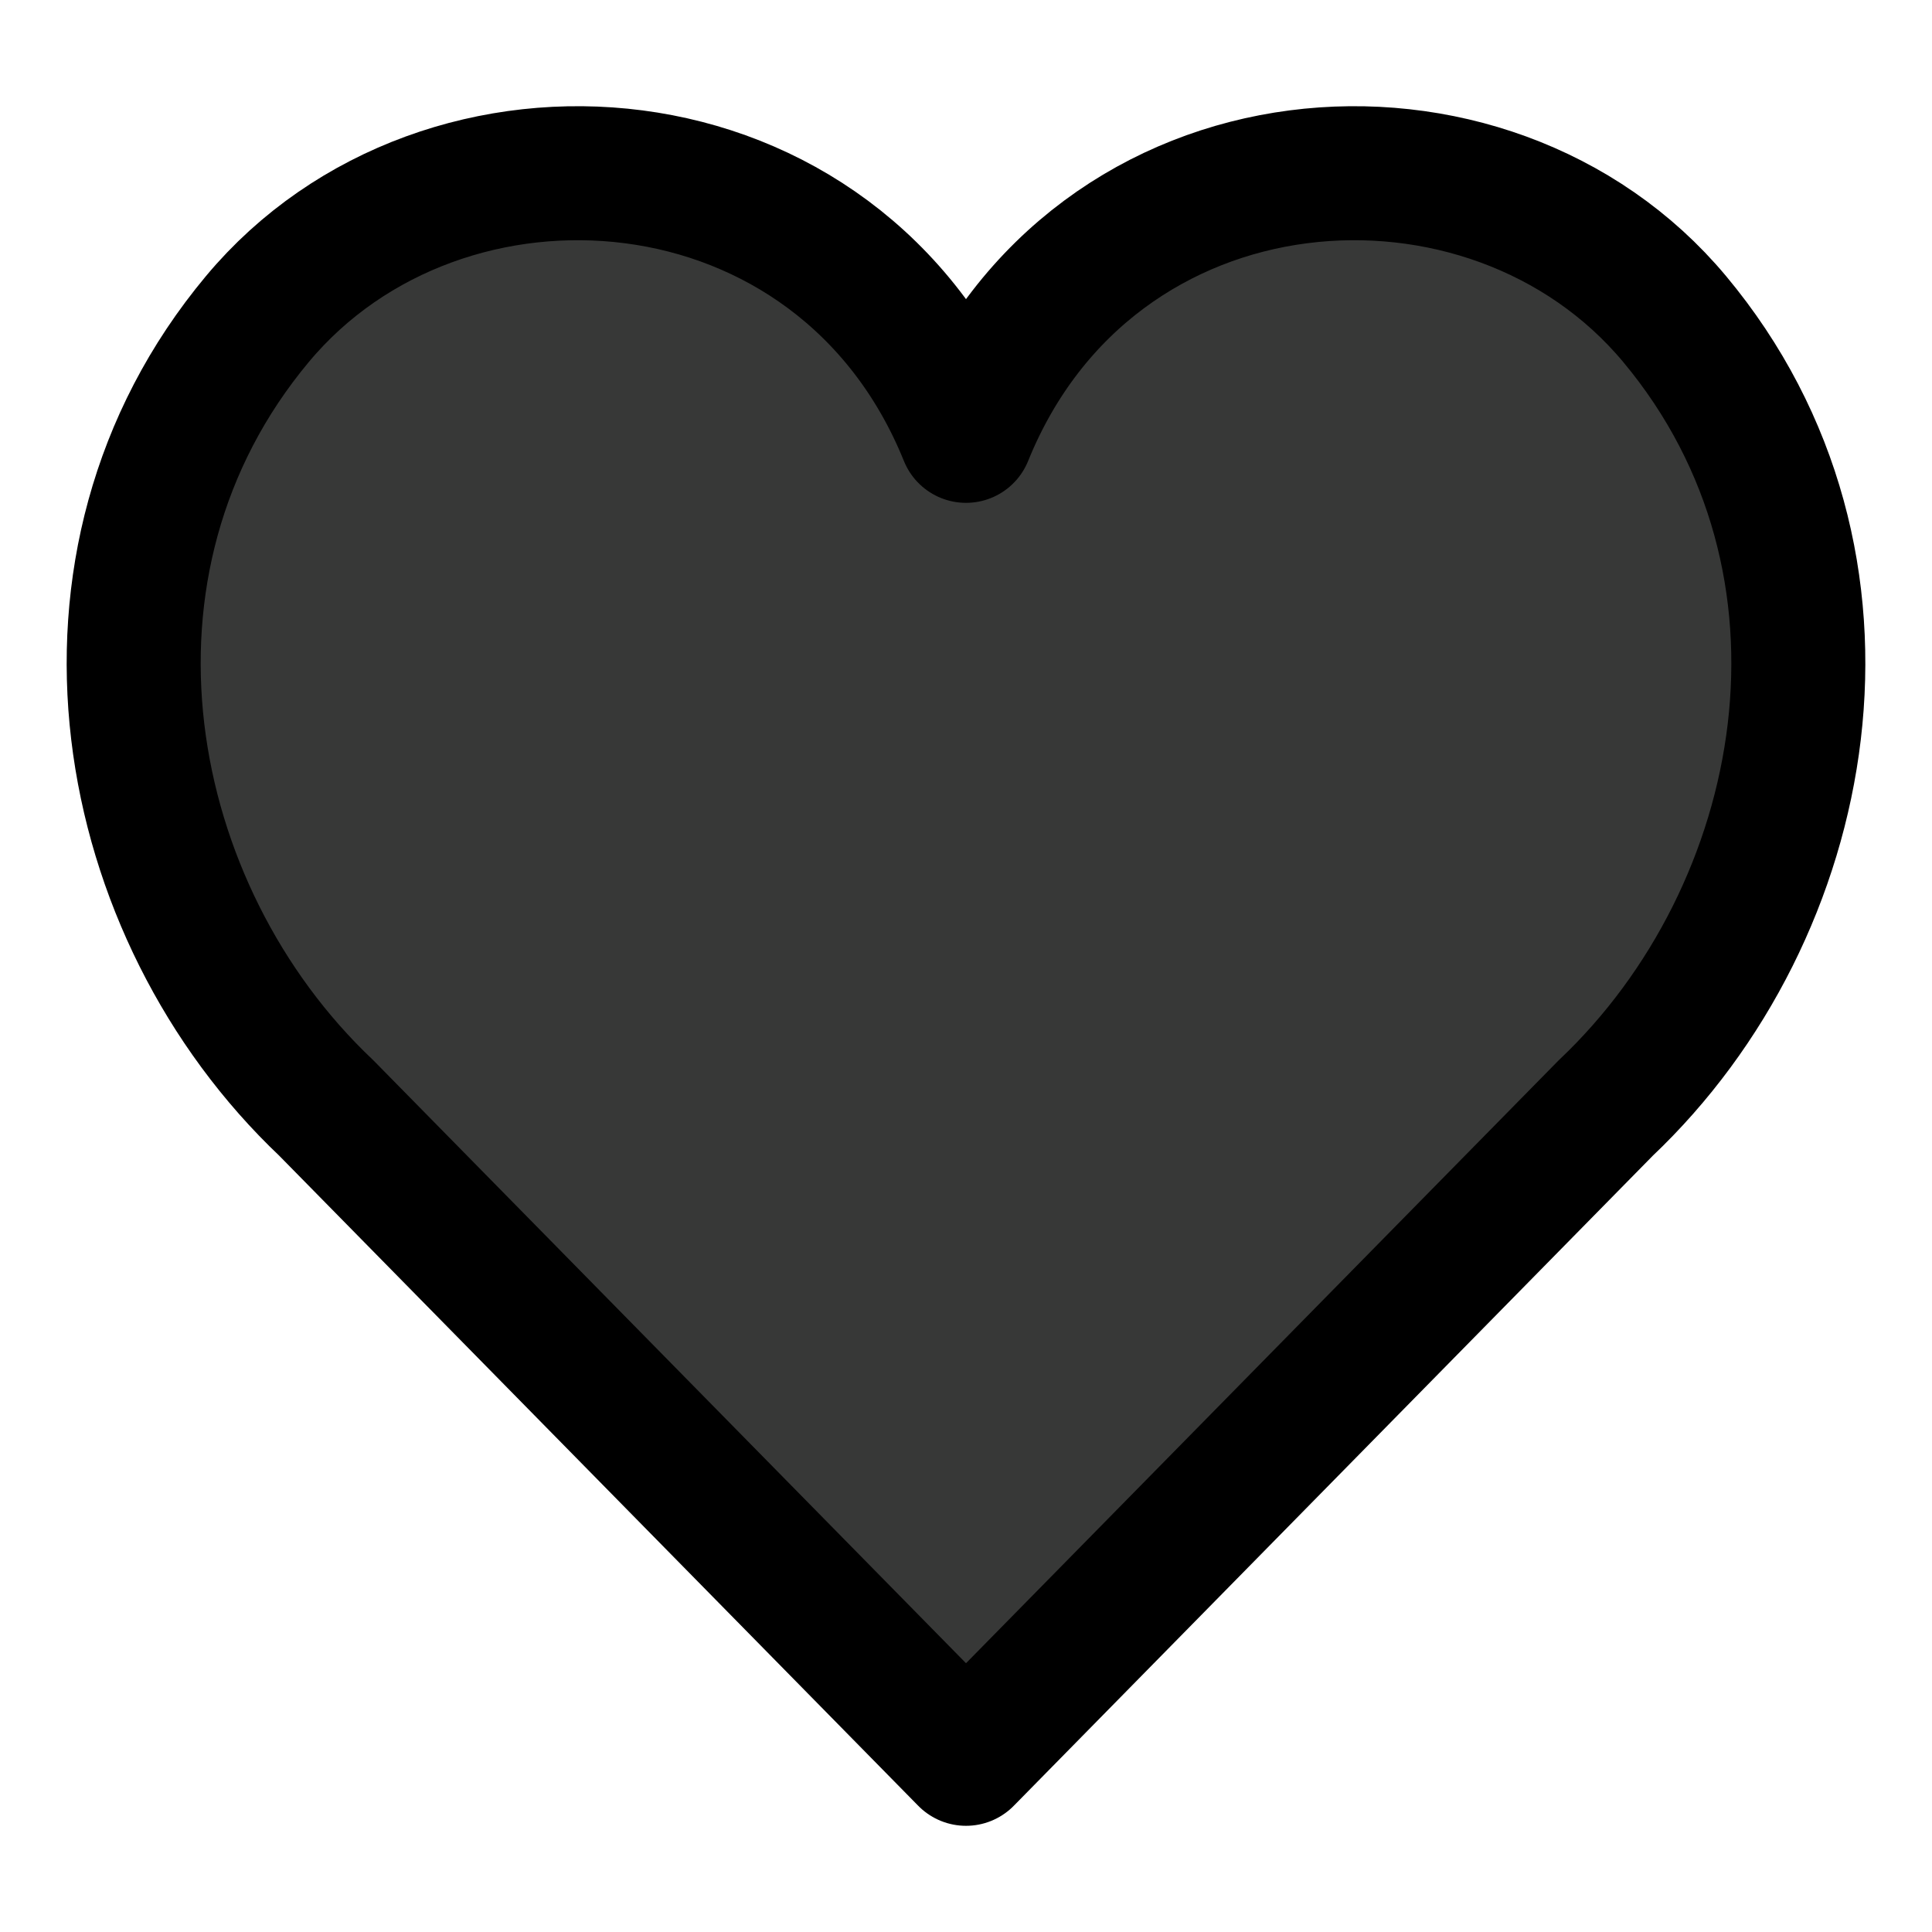 <?xml version="1.0" encoding="utf-8"?>
<!-- Generator: Adobe Illustrator 17.0.0, SVG Export Plug-In . SVG Version: 6.00 Build 0)  -->
<!DOCTYPE svg PUBLIC "-//W3C//DTD SVG 1.1//EN" "http://www.w3.org/Graphics/SVG/1.1/DTD/svg11.dtd">
<svg version="1.1" id="Layer_1" xmlns="http://www.w3.org/2000/svg" xmlns:xlink="http://www.w3.org/1999/xlink" x="0px" y="0px"
	 width="72.083px" height="72.083px" viewBox="0 0 72.083 72.083" enable-background="new 0 0 72.083 72.083" xml:space="preserve">
<path fill="#373837" stroke="#000000" stroke-width="5" stroke-linecap="round" stroke-linejoin="round" stroke-miterlimit="10" d="
	M62.479,11.901c-6.931-8.302-21.72-7.292-26.437,4.36C31.324,4.609,16.536,3.599,9.605,11.901
	c-7.61,9.115-5.154,22.129,2.566,29.436l23.871,24.284l23.871-24.284C67.632,34.03,70.089,21.017,62.479,11.901z"/>
</svg>
